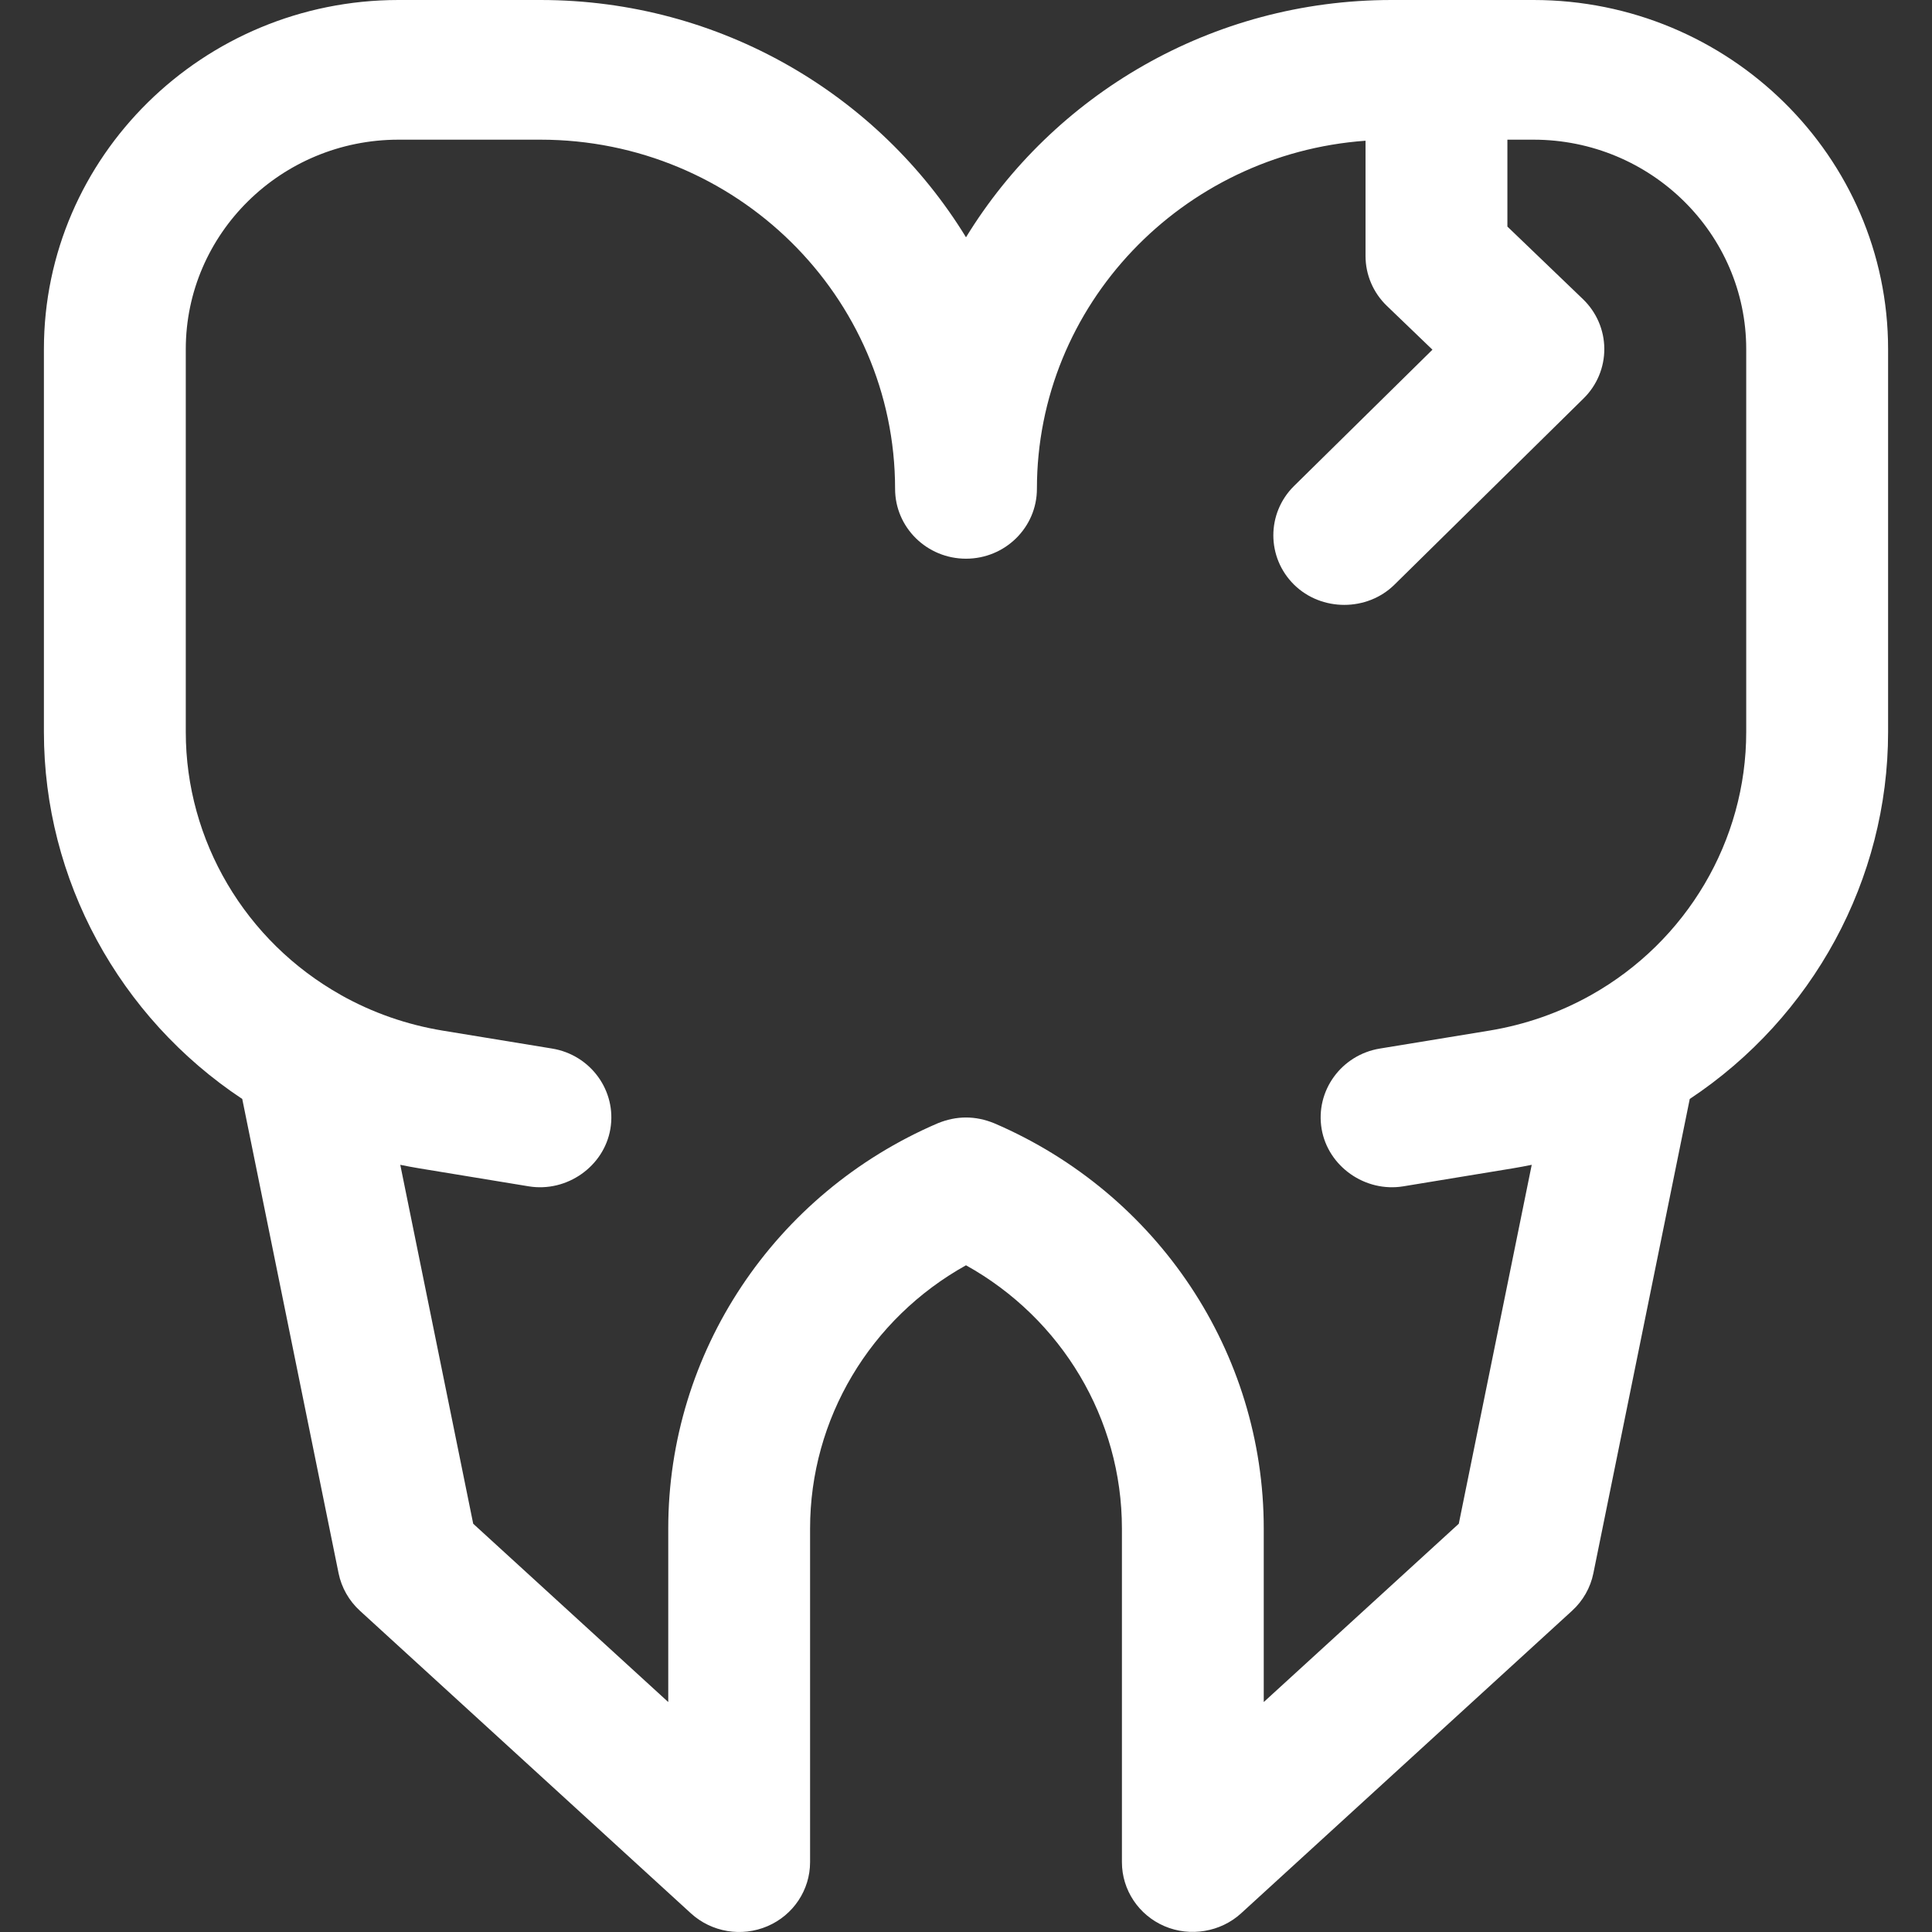 <svg width="44" height="44" viewBox="0 0 44 44" fill="none" xmlns="http://www.w3.org/2000/svg">
<rect x="0" y="0" width="44" height="44" fill="#333333" stroke="none"/>
<path d="M34.924 0H31.692C27.584 0 23.981 2.169 22 5.404C20.02 2.169 16.416 0 12.309 0H9.076C4.623 0 1 3.567 1 7.952V16.672C1 20.031 2.713 23.168 5.517 25.028L7.711 35.83C7.778 36.157 7.948 36.456 8.196 36.683L15.735 43.575C16.206 44.005 16.891 44.12 17.48 43.867C18.068 43.615 18.449 43.042 18.449 42.41V34.811C18.449 32.31 19.822 30.028 22 28.816C24.178 30.028 25.551 32.31 25.551 34.811V42.41C25.551 43.042 25.932 43.615 26.52 43.867C27.104 44.118 27.799 44.001 28.265 43.575L35.804 36.683C36.052 36.456 36.222 36.157 36.288 35.83L38.483 25.028C41.287 23.168 43 20.031 43 16.672V7.952C43 3.567 39.377 0 34.924 0ZM39.769 16.672C39.769 19.142 38.416 21.437 36.236 22.661C36.233 22.662 36.231 22.664 36.229 22.665C35.514 23.065 34.738 23.336 33.922 23.471L31.427 23.88C30.547 24.024 29.953 24.844 30.099 25.71C30.244 26.565 31.09 27.16 31.958 27.018L34.453 26.608C34.598 26.584 34.741 26.557 34.884 26.528L33.223 34.702L28.781 38.763V34.81C28.781 30.806 26.373 27.184 22.646 25.583C22.215 25.406 21.785 25.406 21.354 25.583C17.627 27.184 15.219 30.806 15.219 34.81V38.763L10.777 34.702L9.116 26.528C9.259 26.557 9.402 26.584 9.547 26.608L12.042 27.018C12.91 27.16 13.756 26.565 13.901 25.71C14.047 24.844 13.453 24.024 12.573 23.88L10.078 23.471C9.262 23.336 8.486 23.065 7.771 22.665C7.768 22.664 7.766 22.662 7.764 22.66C5.584 21.437 4.231 19.142 4.231 16.672V7.952C4.231 5.322 6.404 3.181 9.076 3.181H12.309C16.762 3.181 20.385 6.748 20.385 11.133C20.385 12.011 21.108 12.724 22 12.724C22.892 12.724 23.615 12.011 23.615 11.133C23.615 6.945 26.922 3.505 31.099 3.205V5.83C31.099 6.259 31.275 6.669 31.587 6.968L32.623 7.964L29.472 11.067C28.842 11.688 28.842 12.695 29.472 13.316C30.095 13.929 31.135 13.929 31.757 13.316L36.064 9.075C36.37 8.775 36.54 8.366 36.537 7.941C36.535 7.516 36.359 7.109 36.05 6.812L34.33 5.16V3.181H34.924C37.596 3.181 39.769 5.322 39.769 7.952V16.672Z" fill="white"/>
</svg>
